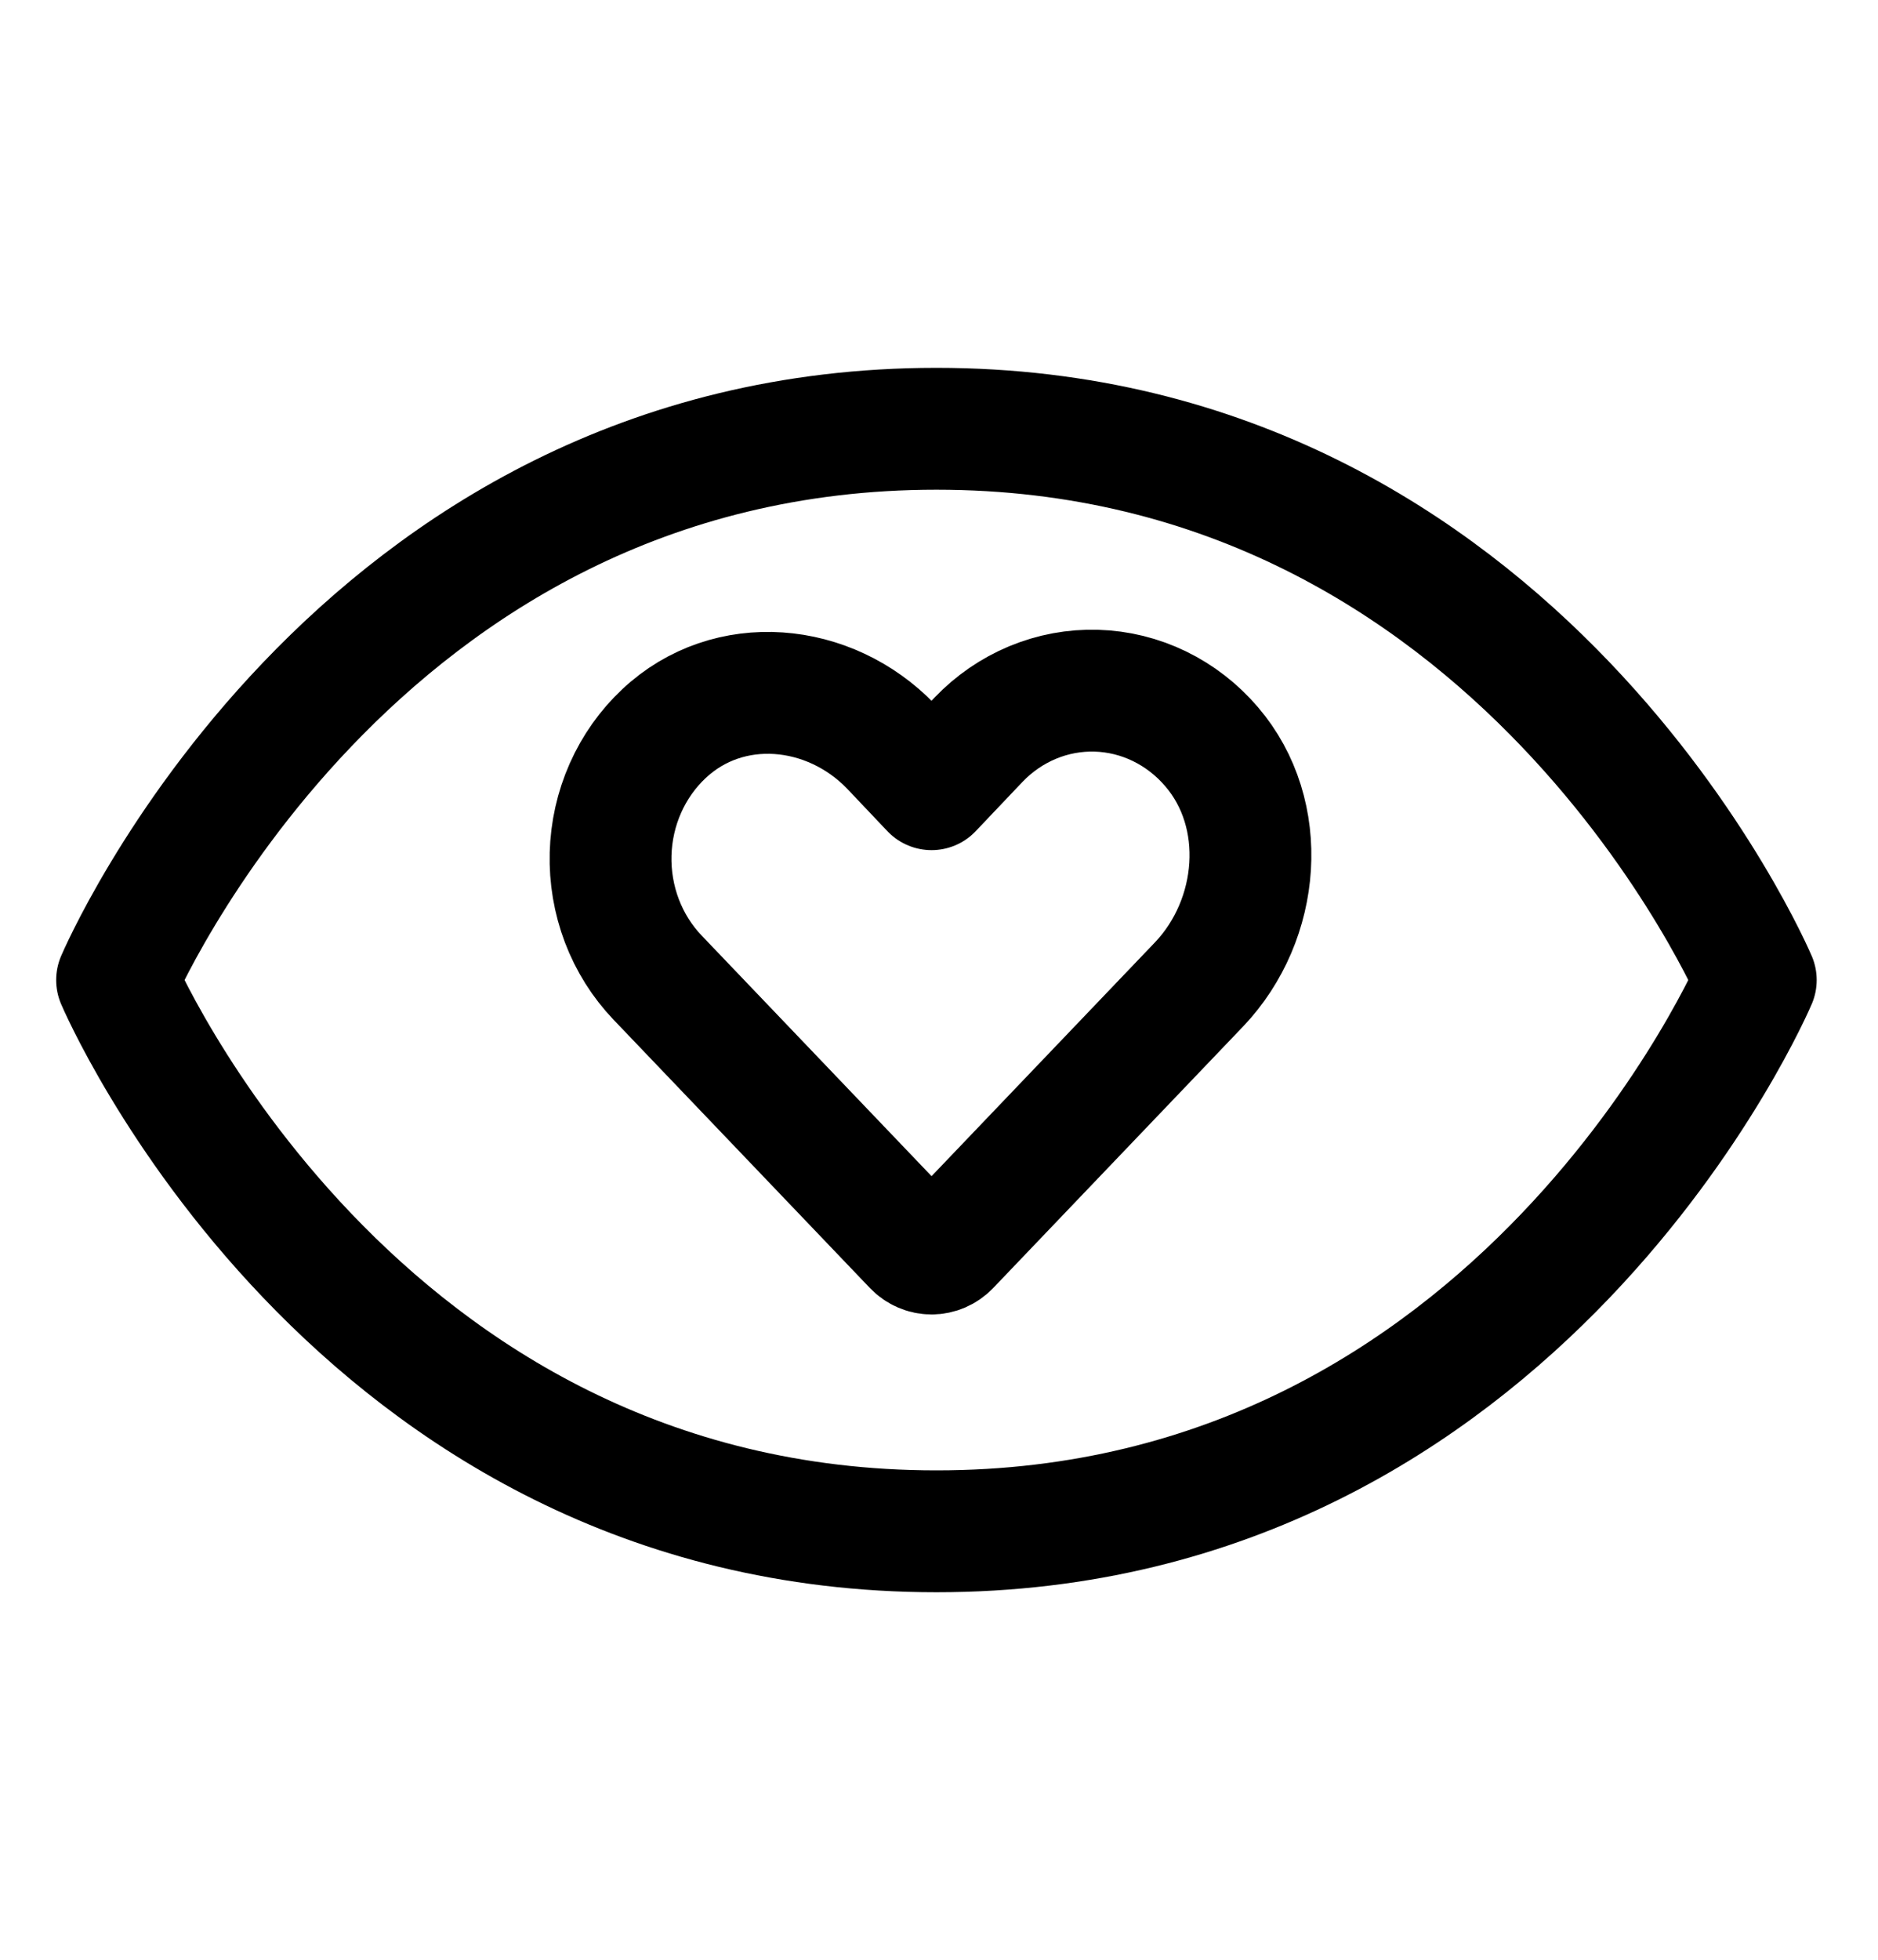 <svg width="185" height="193" viewBox="0 0 185 193" fill="none" xmlns="http://www.w3.org/2000/svg">
<g clip-path="url(#clip0_226_28)">
<path d="M92.246 42.219C34.594 42.219 11.533 96.5 11.533 96.5C11.533 96.5 34.594 150.781 92.246 150.781C149.899 150.781 172.96 96.5 172.96 96.5C172.96 96.5 149.899 42.219 92.246 42.219Z" stroke="black" stroke-width="12" stroke-linecap="round" stroke-linejoin="round"/>
<g clip-path="url(#clip1_226_28)">
<path d="M93.499 122.682L118.126 96.92C124.176 90.559 125.057 80.158 119.342 73.511C117.908 71.836 116.163 70.484 114.214 69.538C112.264 68.592 110.15 68.072 108.002 68.01C105.854 67.947 103.716 68.343 101.719 69.174C99.722 70.005 97.908 71.254 96.388 72.843L91.766 77.709L87.784 73.511C81.703 67.182 71.761 66.259 65.407 72.239C63.806 73.738 62.514 75.564 61.61 77.603C60.706 79.643 60.208 81.854 60.149 84.102C60.089 86.349 60.468 88.586 61.262 90.675C62.057 92.764 63.25 94.661 64.769 96.252L90.034 122.682C90.495 123.16 91.117 123.428 91.766 123.428C92.415 123.428 93.038 123.16 93.499 122.682V122.682Z" stroke="black" stroke-width="12" stroke-linecap="round" stroke-linejoin="round"/>
</g>
</g>
<defs>
<clipPath id="clip0_226_28">
<rect width="184.488" height="193" fill="white" transform="translate(0.003)"/>
</clipPath>
<clipPath id="clip1_226_28">
<rect width="77.831" height="81.422" fill="white" transform="translate(52.851 55.286)"/>
</clipPath>
</defs>
</svg>
